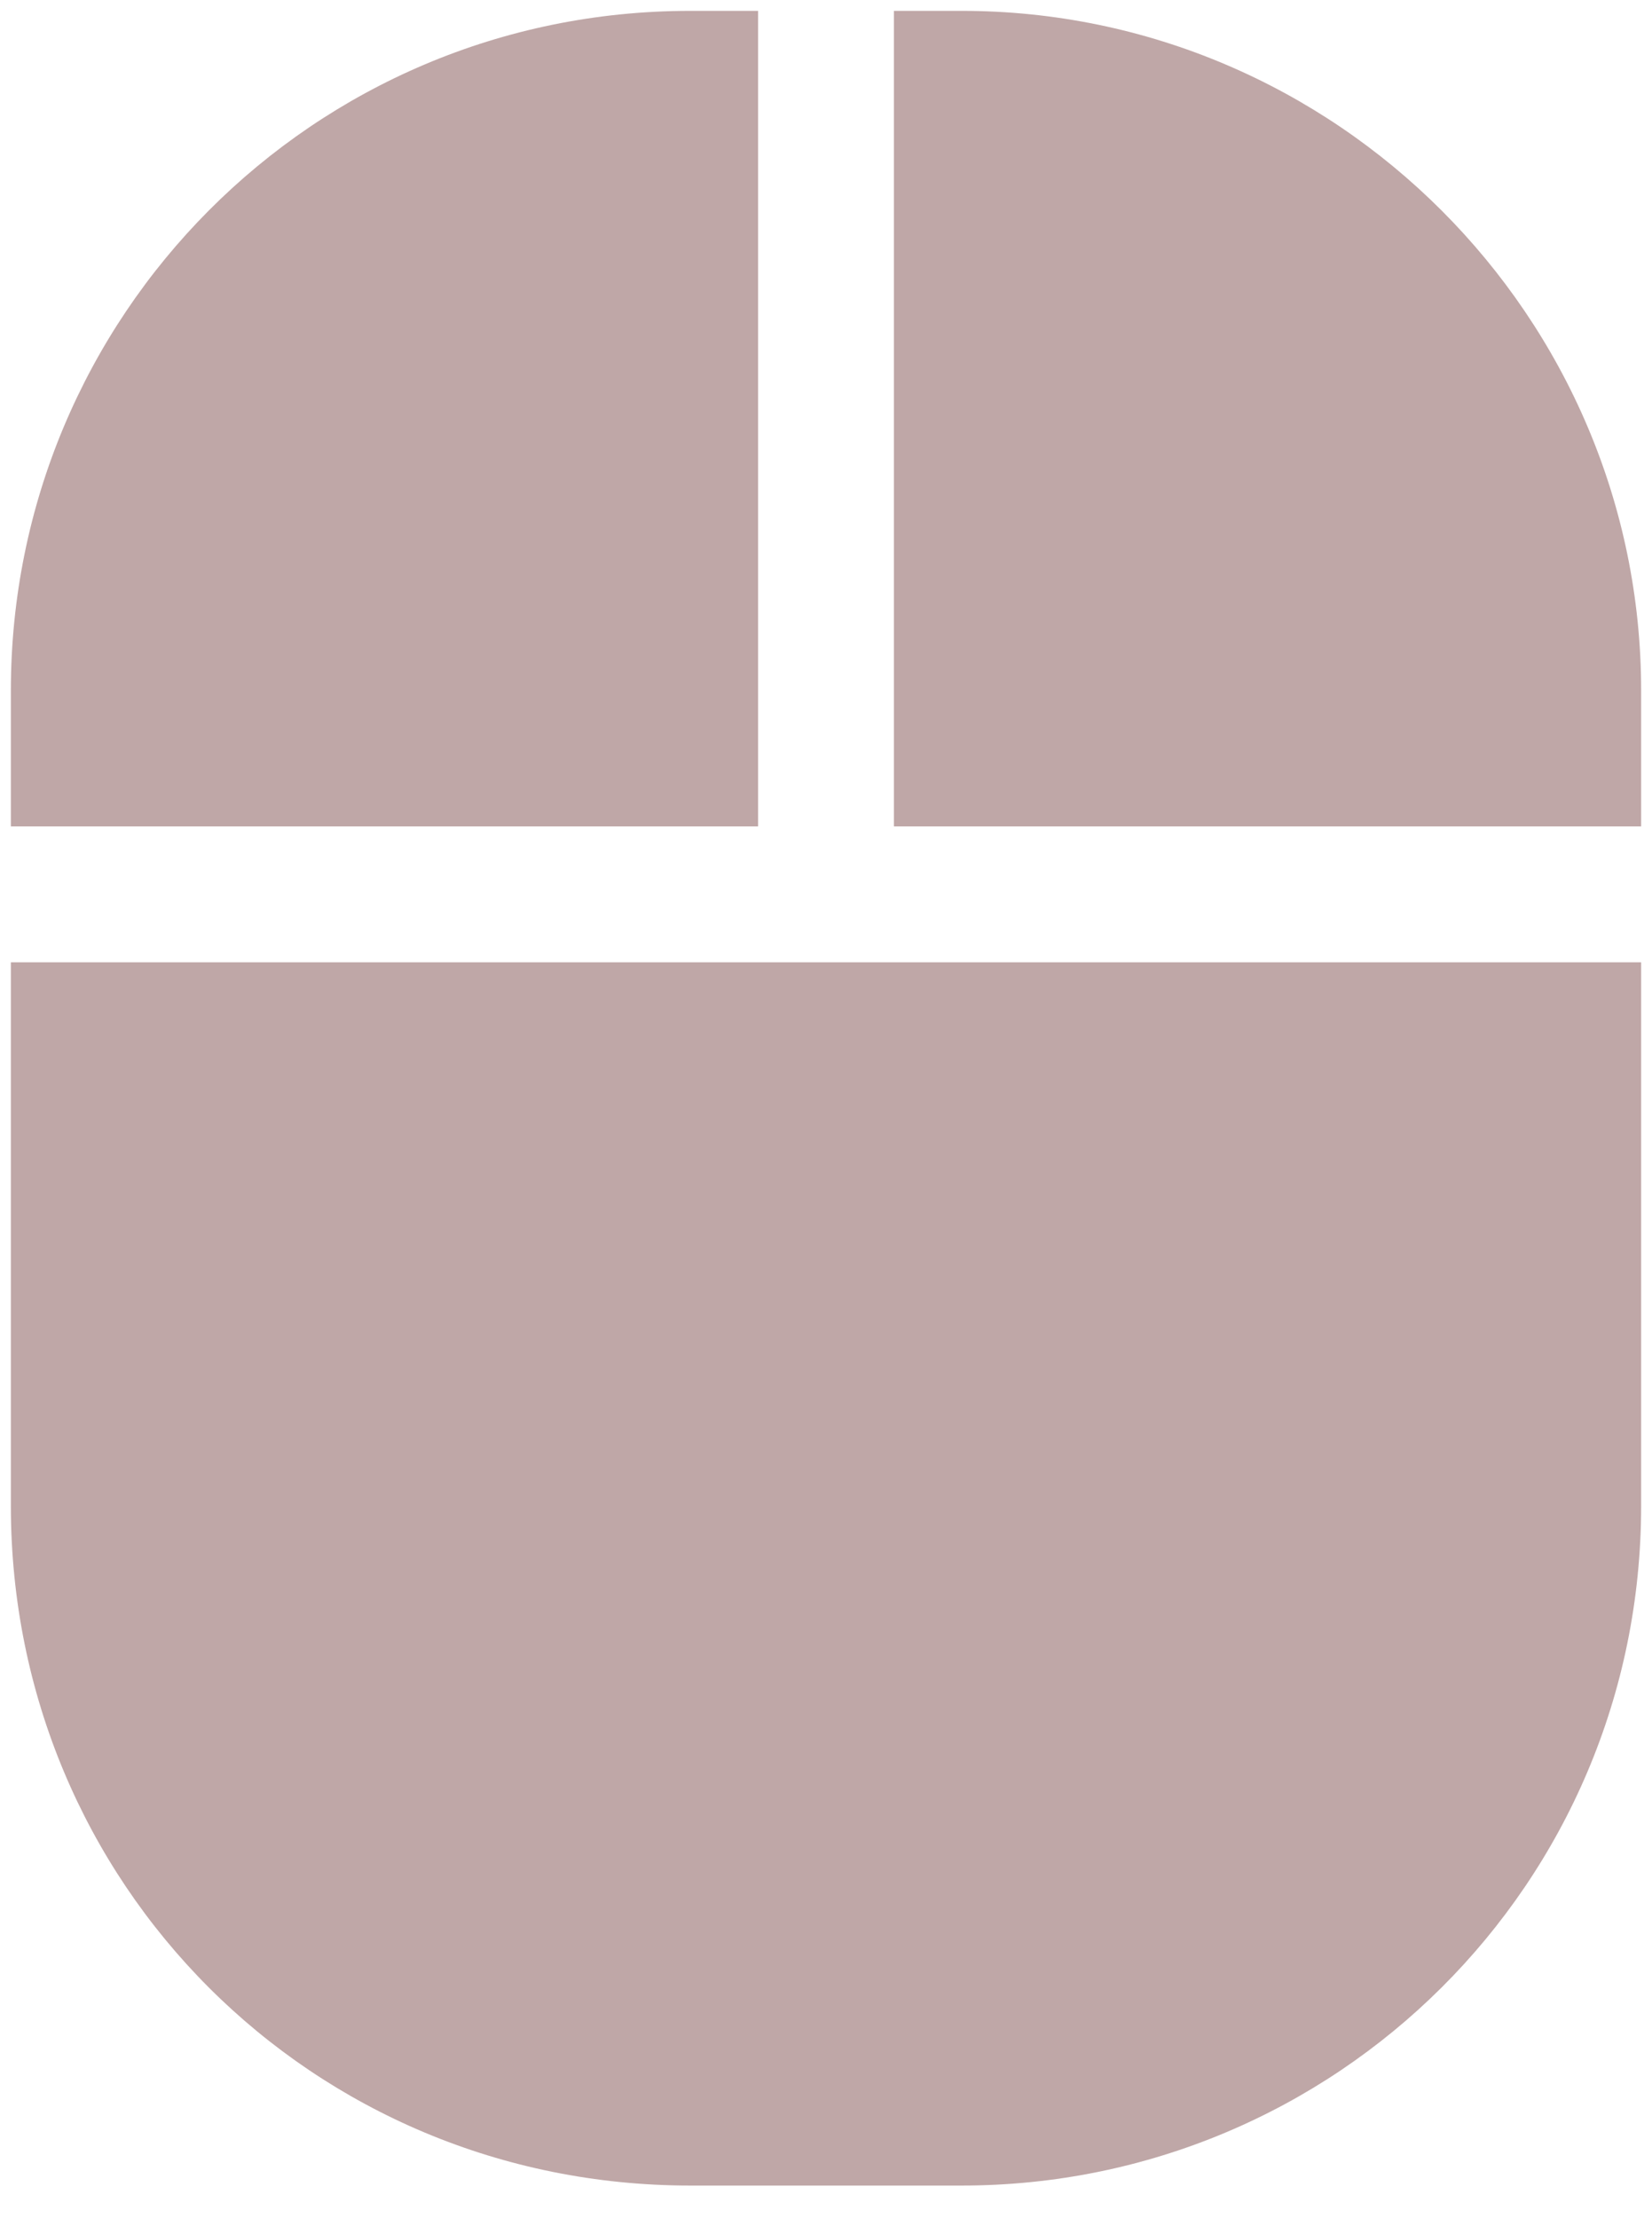 <svg width="38" height="51" viewBox="0 0 38 51" fill="none" xmlns="http://www.w3.org/2000/svg">
<path d="M0.25 34.625C0.25 43.316 7.184 50.25 15.875 50.25H22.125C30.719 50.25 37.75 43.316 37.75 34.625V22.125H0.25V34.625ZM17.438 0.25H15.875C7.184 0.25 0.25 7.281 0.25 15.875V19H17.438V0.25ZM22.125 0.25H20.562V19H37.75V15.875C37.75 7.281 30.719 0.25 22.125 0.25Z" fill="#BFA7A7"/>
</svg>
